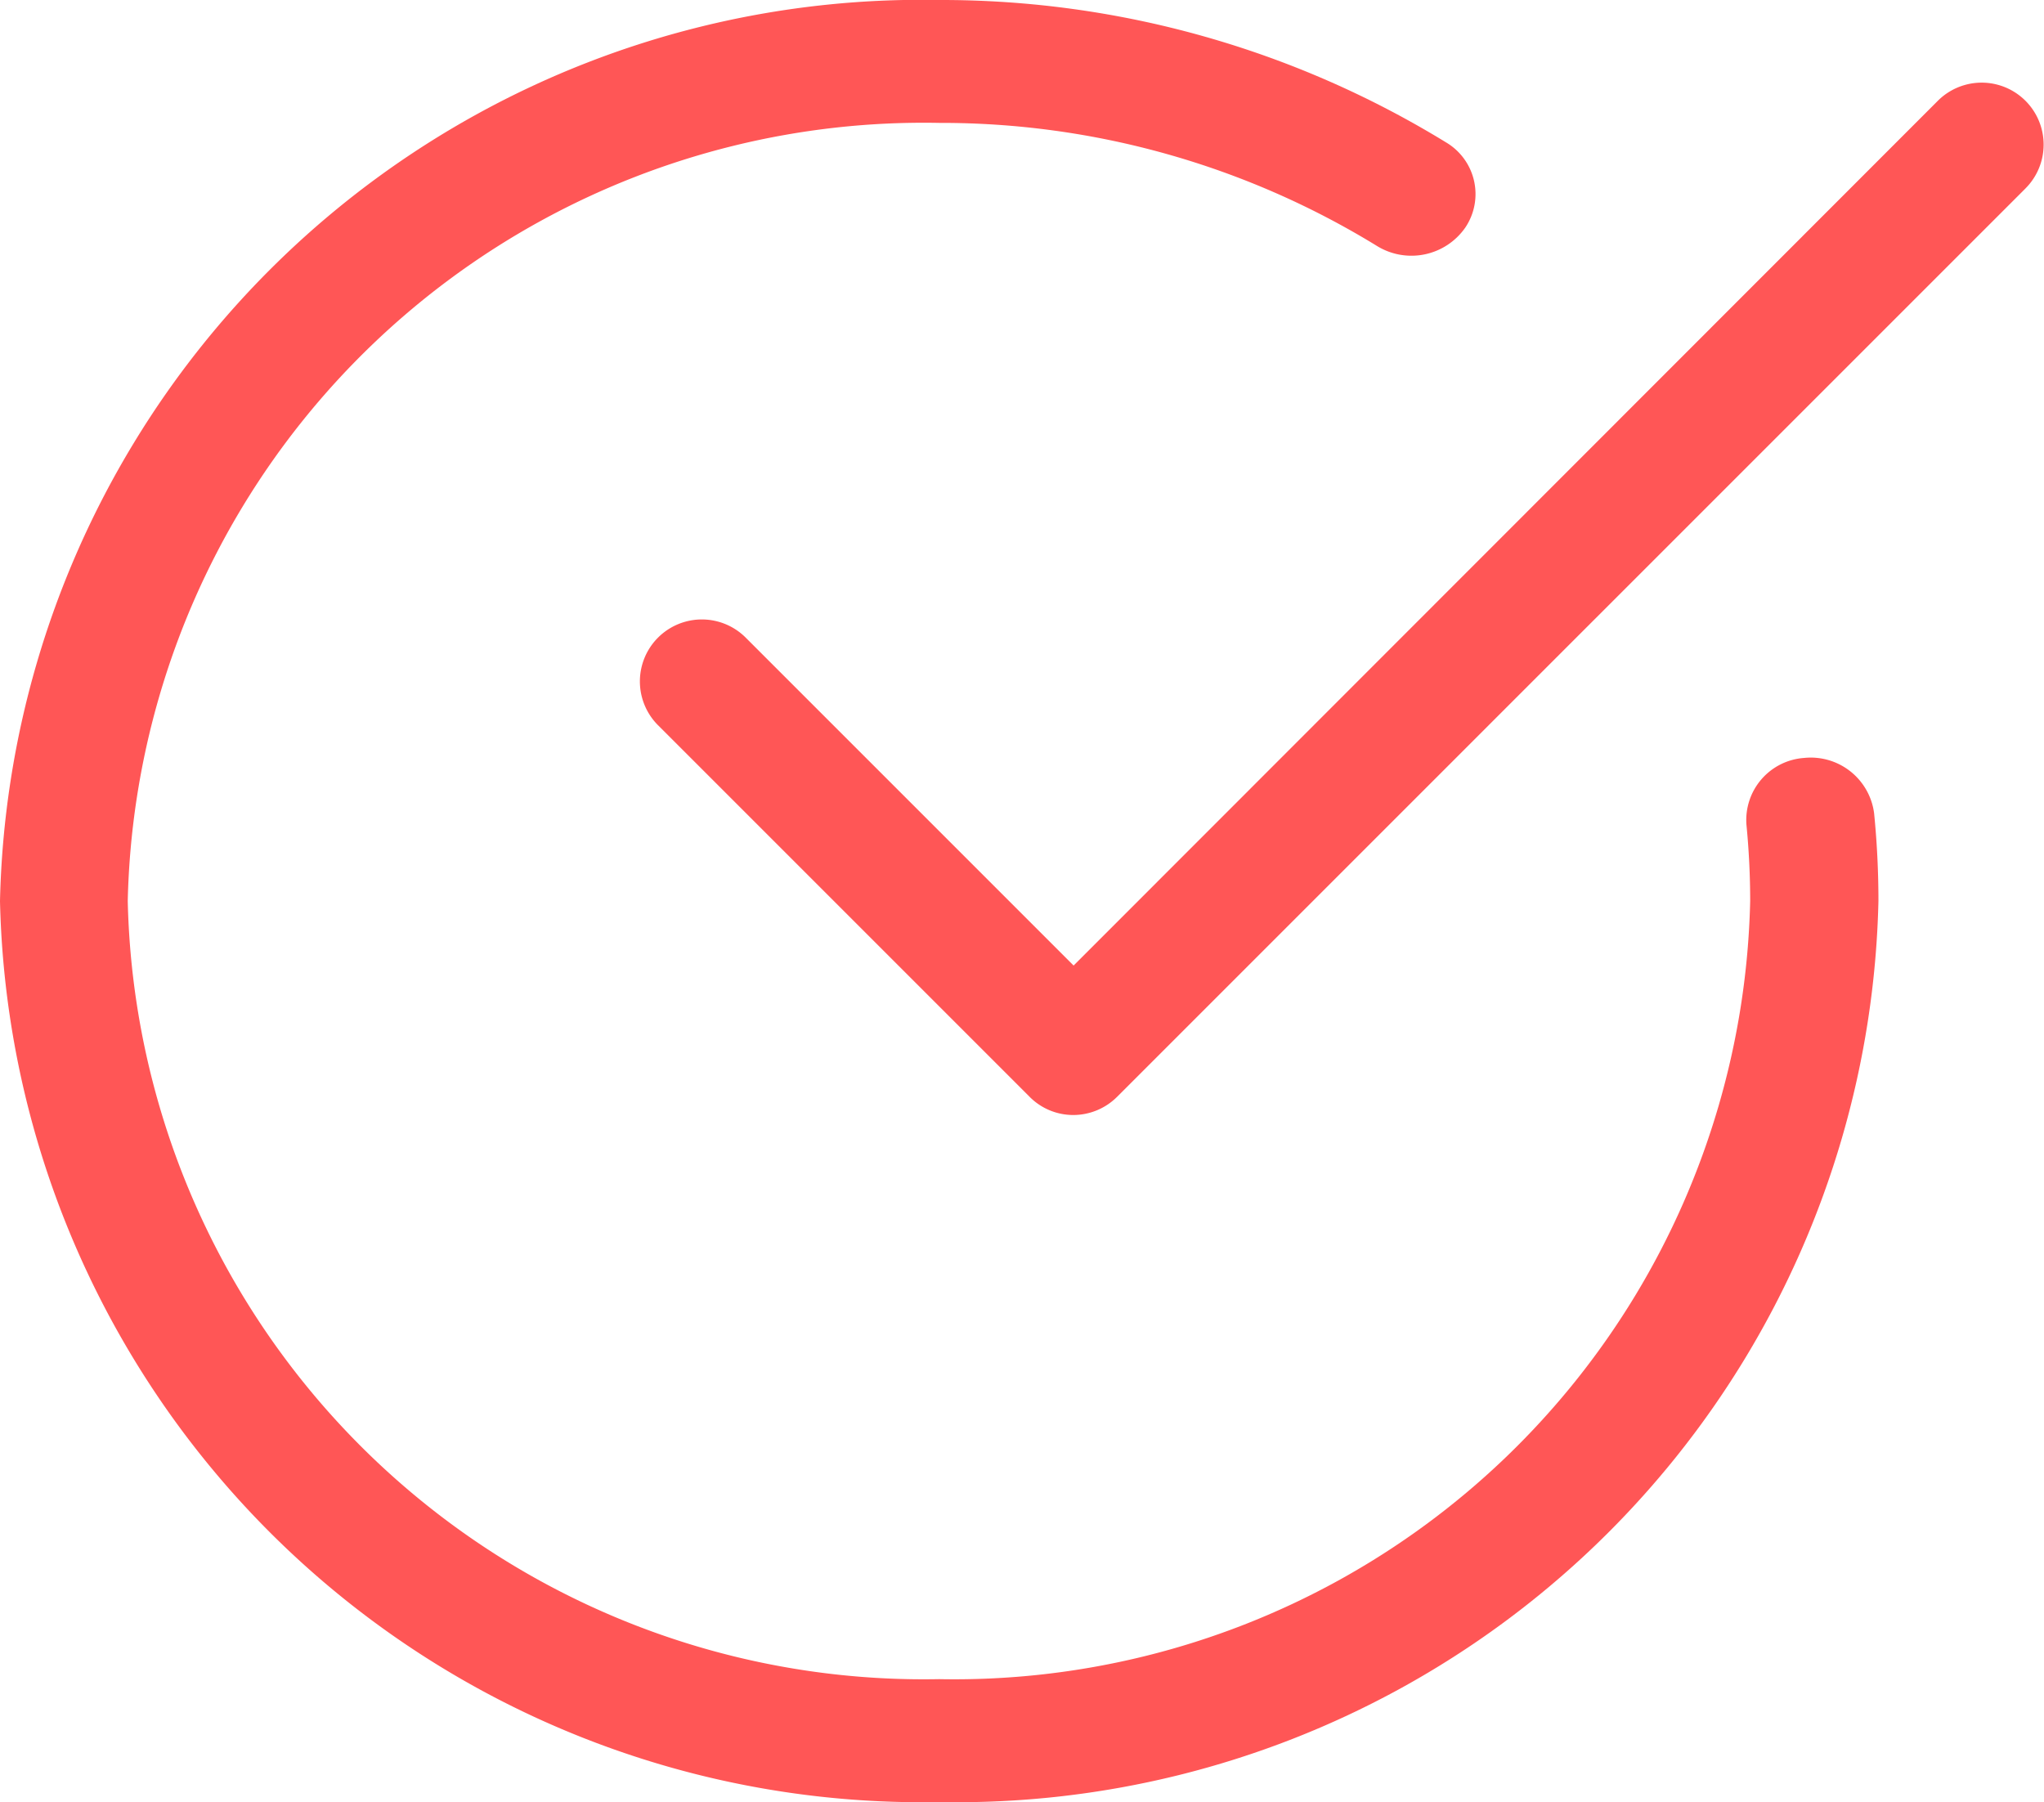 <svg id="checkmark-red" xmlns="http://www.w3.org/2000/svg" width="16" height="14.106" viewBox="0 0 16 14.106">
  <path id="Path_14" data-name="Path 14" d="M7.353,14.114A7.216,7.216,0,0,1,0,7.061,7.216,7.216,0,0,1,7.353.008,7.558,7.558,0,0,1,11.32,1.123a.47.47,0,0,1,.151.665.514.514,0,0,1-.693.145A6.52,6.52,0,0,0,7.353.97,6.232,6.232,0,0,0,1,7.061a6.232,6.232,0,0,0,6.351,6.091A6.232,6.232,0,0,0,13.7,7.061c0-.2-.01-.4-.029-.595a.487.487,0,0,1,.451-.525.5.5,0,0,1,.548.432q.034.34.034.688A7.216,7.216,0,0,1,7.353,14.114Zm0,0" transform="translate(0 -0.008)" fill="#ff5656"/>
  <path id="Path_15" data-name="Path 15" d="M152.734,29.429a.481.481,0,0,1-.343-.142l-2.909-2.909a.485.485,0,0,1,.686-.686l2.567,2.567L159.5,21.49a.485.485,0,1,1,.686.686l-7.111,7.111A.486.486,0,0,1,152.734,29.429Zm0,0" transform="translate(-144.331 -20.701)" fill="#ff5656"/>
</svg>
